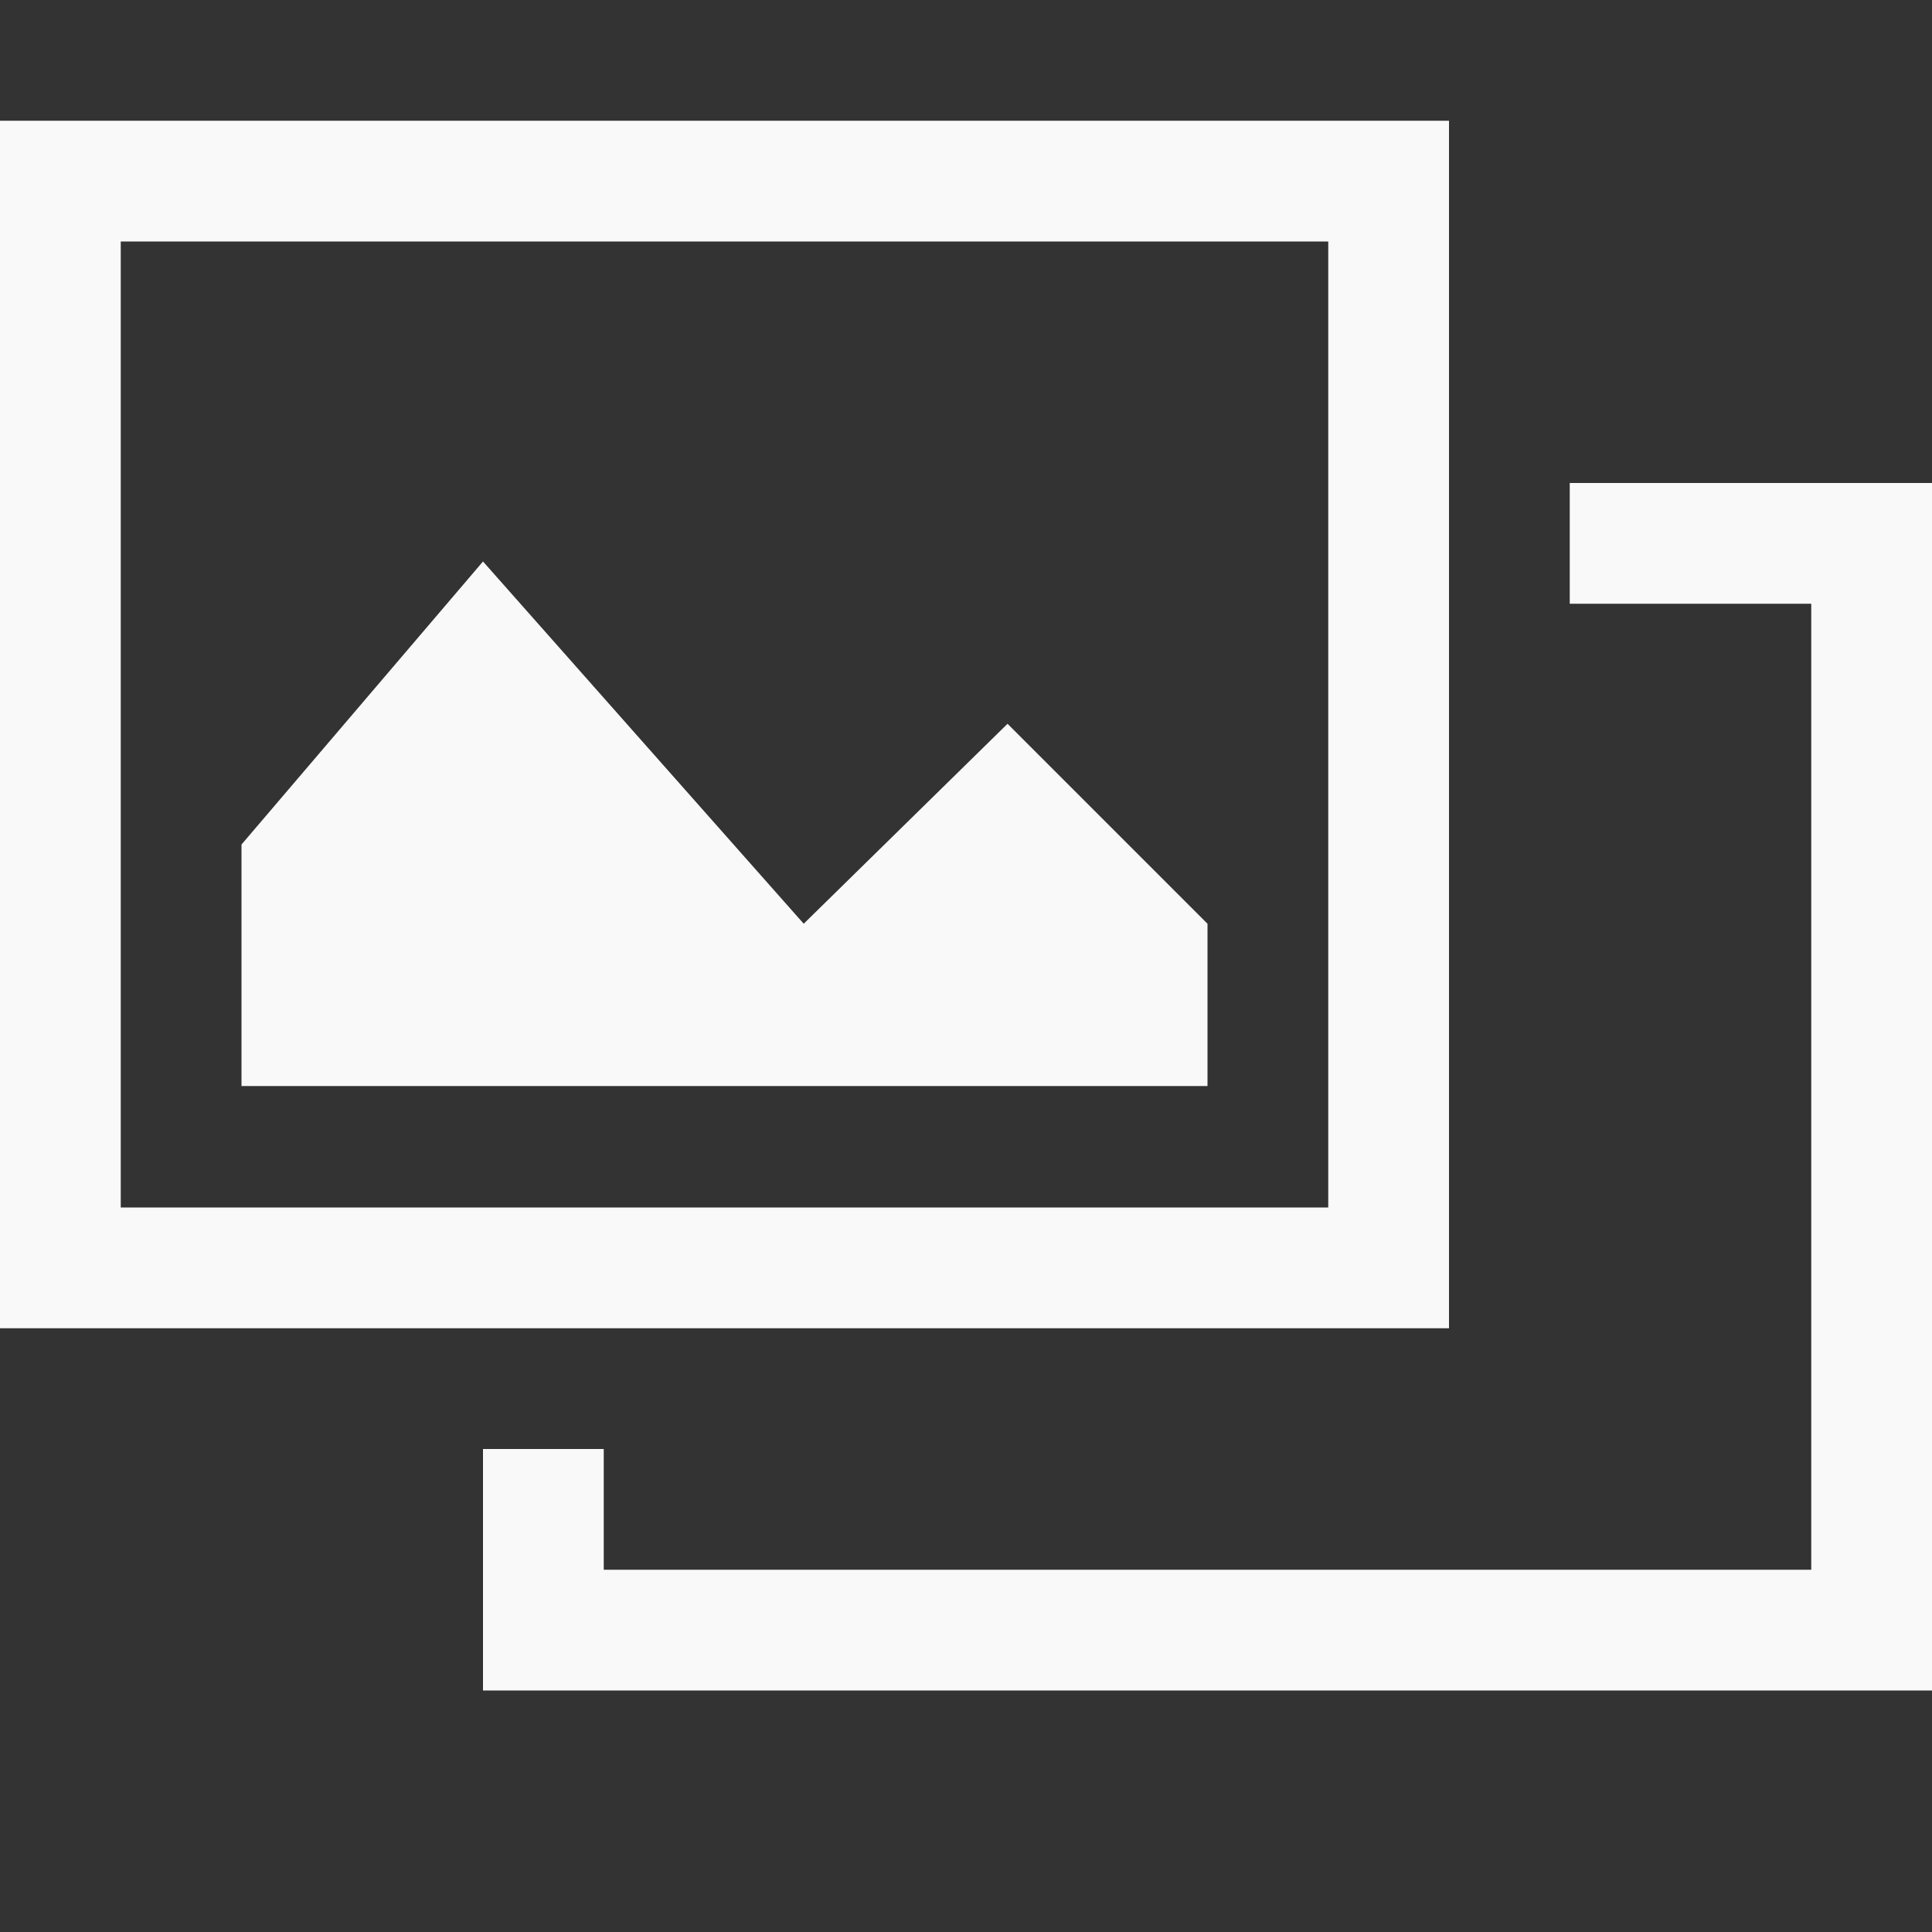 <?xml version="1.0" encoding="UTF-8" standalone="no"?>
<svg id="svg7384" xmlns:rdf="http://www.w3.org/1999/02/22-rdf-syntax-ns#" style="enable-background:new" xmlns="http://www.w3.org/2000/svg" xmlns:osb="http://www.openswatchbook.org/uri/2009/osb" height="16" width="16" version="1.1" xmlns:cc="http://creativecommons.org/ns#" xmlns:dc="http://purl.org/dc/elements/1.1/">
 <rect width="100%" height="100%" fill="#333333" stroke="none"/>
 <title id="title8473">Moka Symbolic Icon Theme</title>
 <defs id="defs7386">
  <filter id="filter7554" style="color-interpolation-filters:sRGB">
   <feBlend id="feBlend7556" mode="darken" in2="BackgroundImage"/>
  </filter>
 </defs>
 <g id="layer1" transform="translate(-542 -210)">
  <path id="rect6307-1" style="color:#000000;text-indent:0;block-progression:tb;text-decoration-line:none;enable-background:new;text-transform:none;fill:#f9f9f9" d="m555 214v1h2v8h-10v-1h-1v2h12l-0-10z"/>
  <path id="rect6307" style="color:#000000;text-indent:0;block-progression:tb;text-decoration-line:none;enable-background:new;text-transform:none;fill:#f9f9f9" d="m542 211v10h12v-10zm1 1h10v8h-10z"/>
  <path id="rect6402" style="color:#000000;enable-background:new;fill:#f9f9f9" d="m546 214.65-2 2.344v2h8v-1.344l-1.656-1.656-1.688 1.656z"/>
 </g>
</svg>
